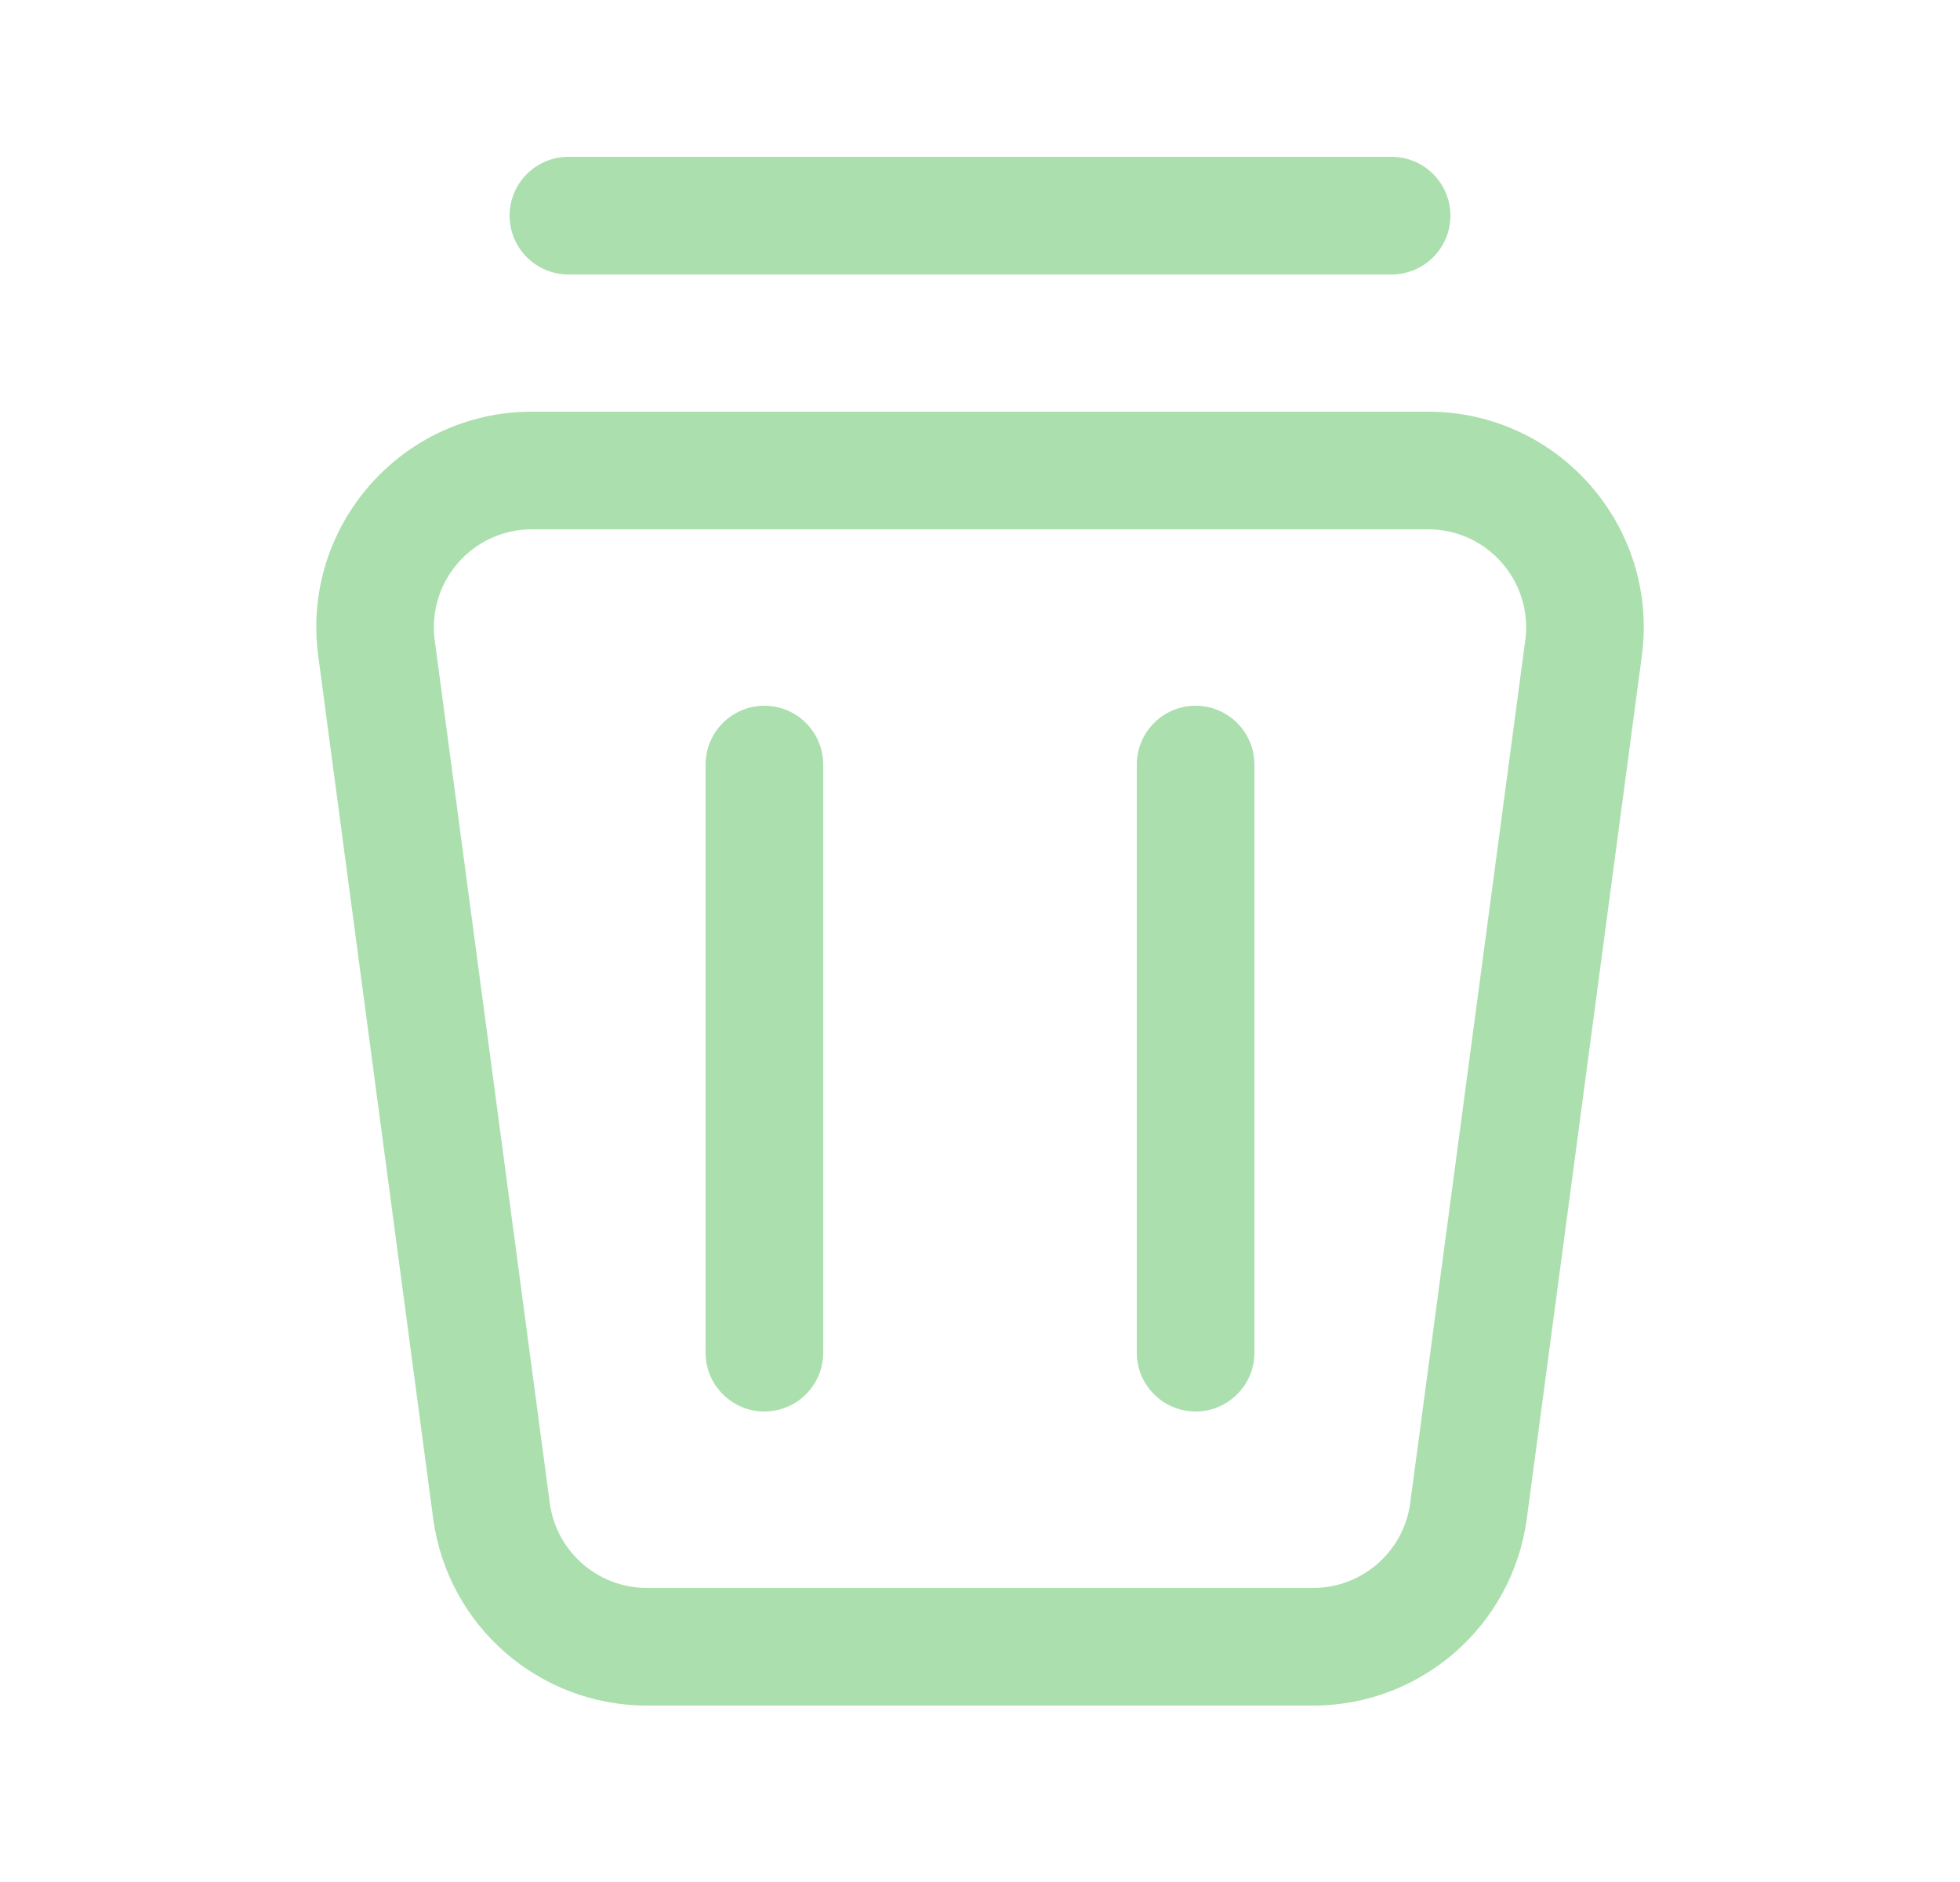 <svg width="25" height="24" viewBox="0 0 25 24" fill="none" xmlns="http://www.w3.org/2000/svg">
<path d="M6.5 2.75C6.5 2.336 6.836 2 7.25 2H17.75C18.164 2 18.5 2.336 18.5 2.75C18.5 3.164 18.164 3.5 17.75 3.5H7.25C6.836 3.5 6.5 3.164 6.5 2.75Z" fill="#abdfae"/>
<path d="M9.75 18C9.336 18 9 17.664 9 17.25L9 9.75C9 9.336 9.336 9 9.75 9C10.164 9 10.5 9.336 10.5 9.75L10.5 17.25C10.5 17.664 10.164 18 9.75 18Z" fill="#abdfae"/>
<path d="M15.25 18C14.836 18 14.5 17.664 14.5 17.25L14.5 9.75C14.5 9.336 14.836 9 15.25 9C15.664 9 16 9.336 16 9.75L16 17.25C16 17.664 15.664 18 15.25 18Z" fill="#abdfae"/>
<path fill-rule="evenodd" clip-rule="evenodd" d="M6.784 6.75C6.028 6.75 5.445 7.416 5.545 8.165L7.012 19.165C7.095 19.786 7.625 20.25 8.251 20.25H16.749C17.375 20.25 17.905 19.786 17.988 19.165L19.455 8.165C19.555 7.416 18.972 6.75 18.216 6.75H6.784ZM4.059 8.363C3.839 6.715 5.121 5.25 6.784 5.25H18.216C19.879 5.25 21.161 6.715 20.942 8.363L19.475 19.363C19.293 20.73 18.127 21.75 16.749 21.75H8.251C6.873 21.75 5.707 20.73 5.525 19.363L4.059 8.363Z" fill="#abdfae"/>
</svg>
